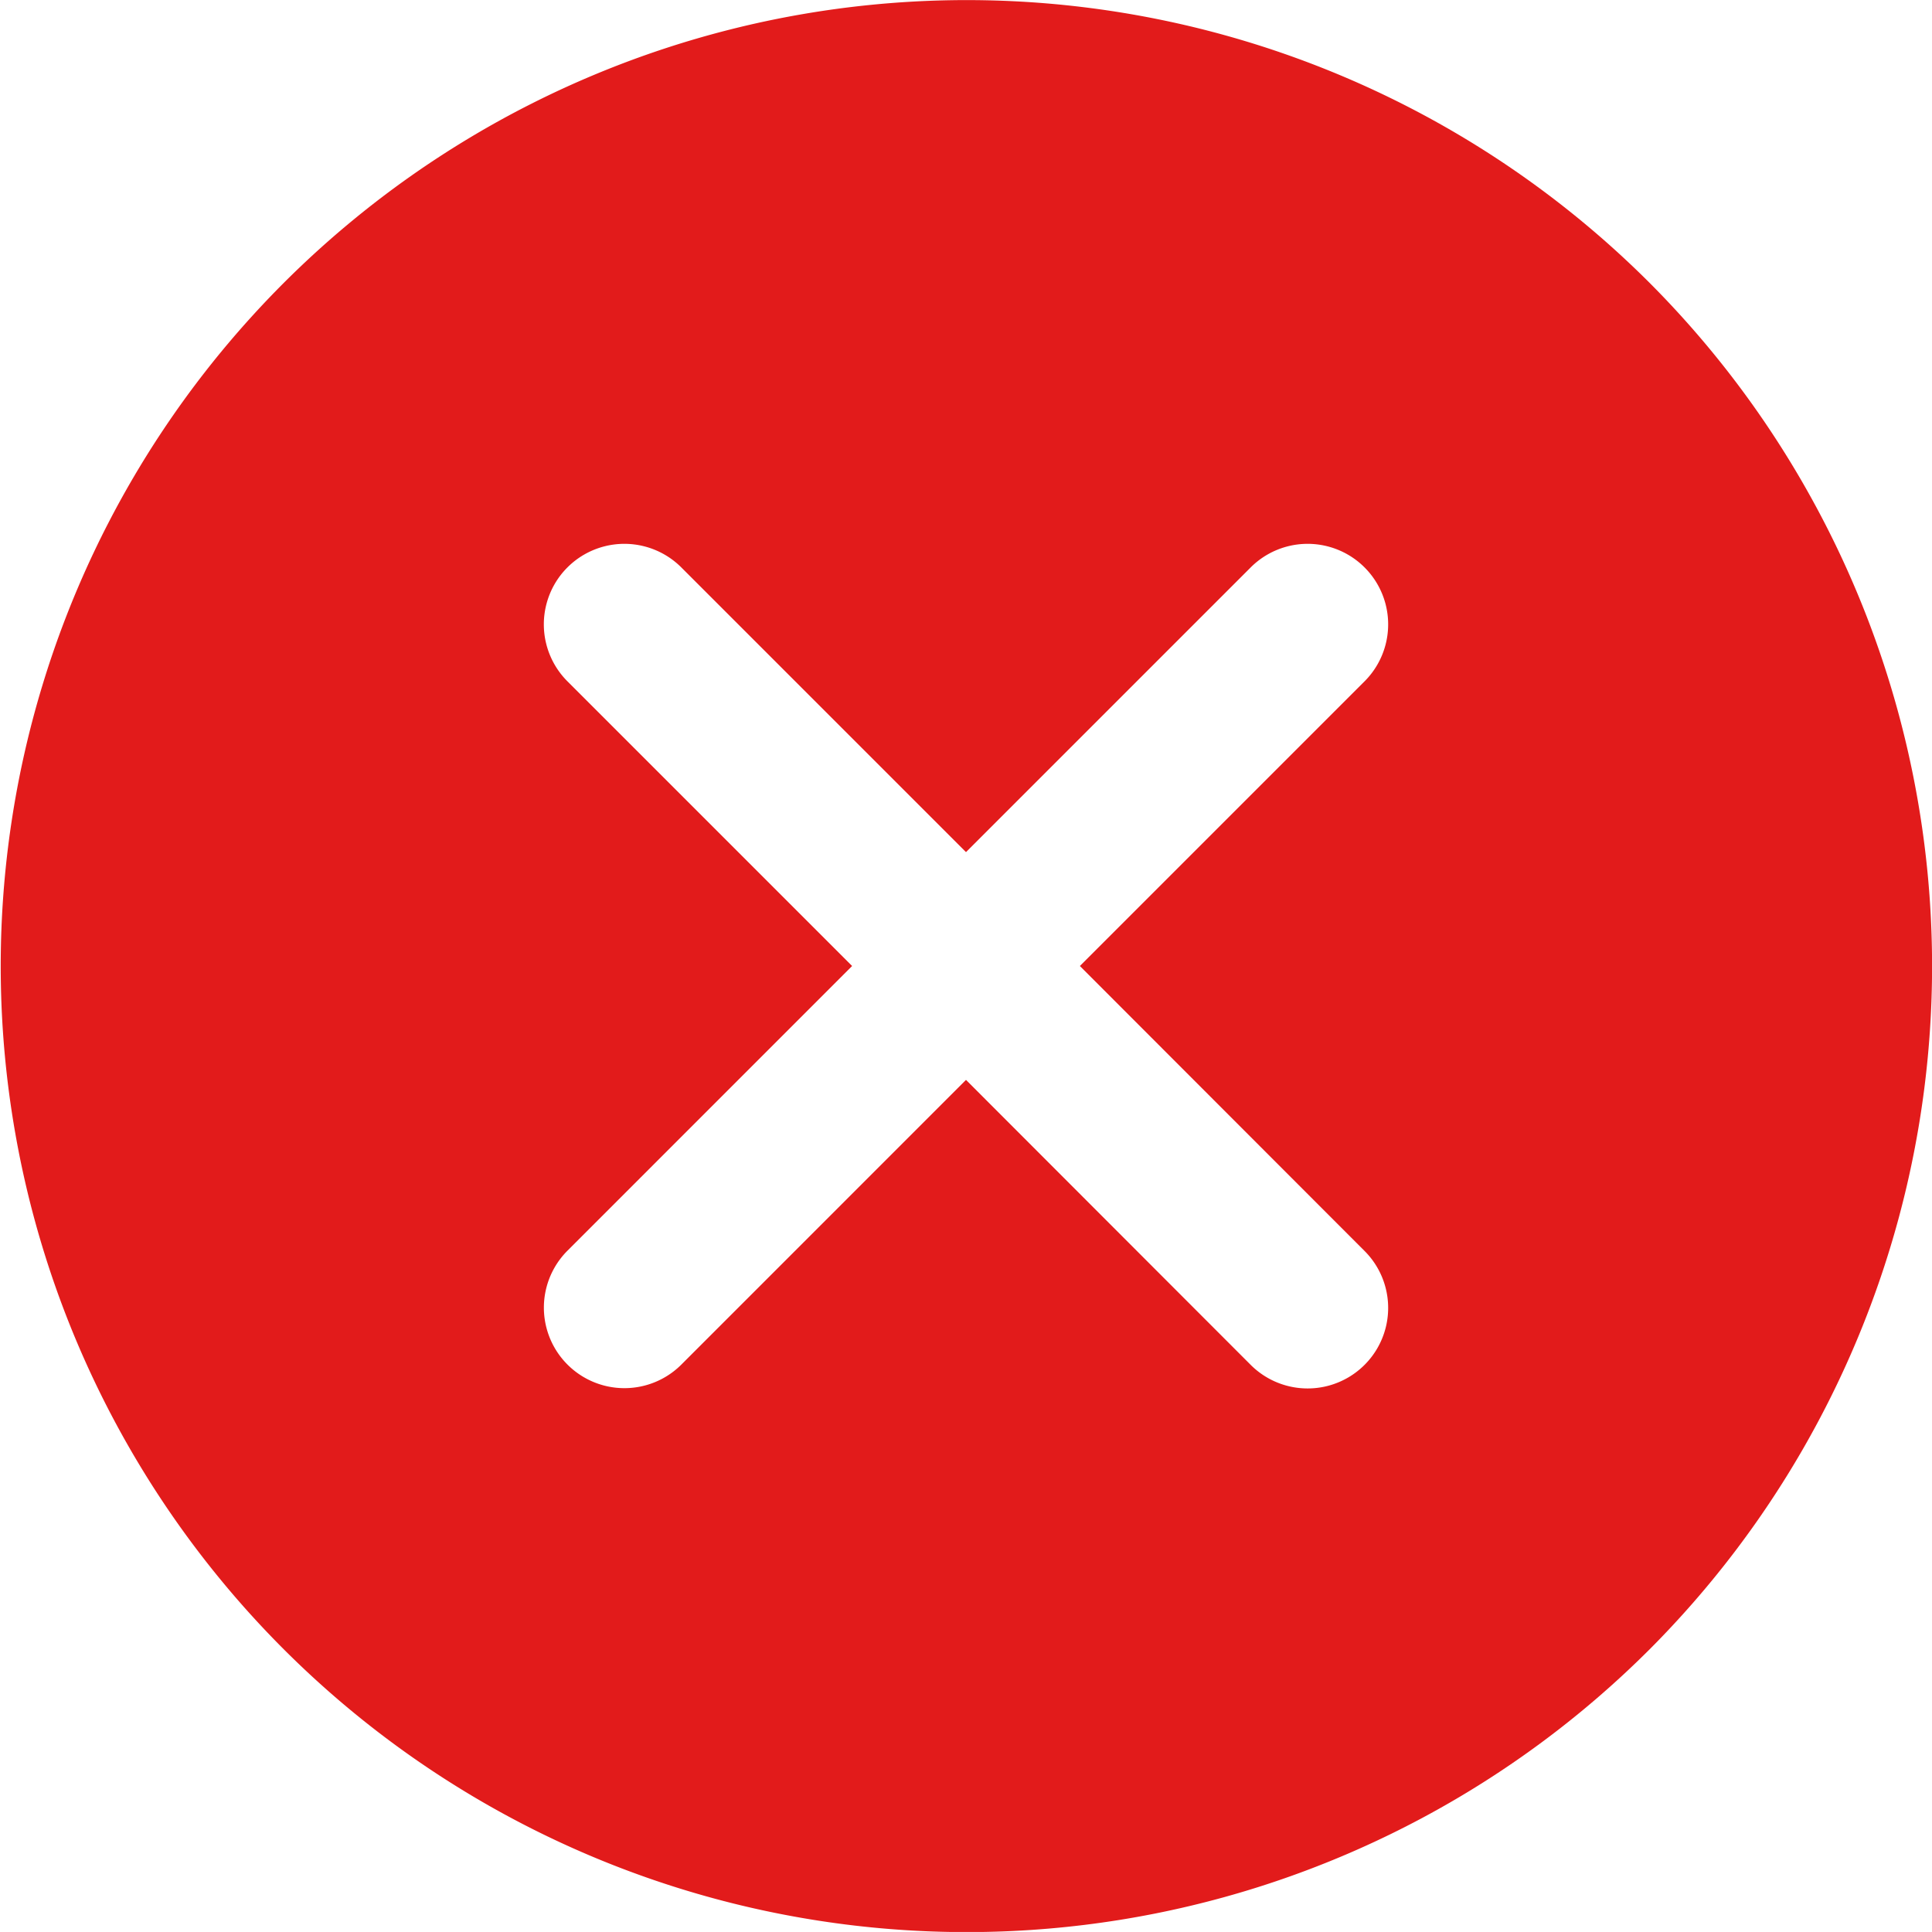 <svg id="Component_282_74" data-name="Component 282 – 74" xmlns="http://www.w3.org/2000/svg" width="40" height="39.999" viewBox="0 0 40 39.999">
  <g id="cancel" transform="translate(0 0)">
    <g id="Group_34859" data-name="Group 34859">
      <path id="Path_23562" data-name="Path 23562" d="M34.149,5.852a20,20,0,1,0,0,28.3A20.032,20.032,0,0,0,34.149,5.852ZM28.252,25.9a1.667,1.667,0,1,1-2.358,2.358L20,22.358l-5.893,5.894a1.667,1.667,0,0,1-2.358-2.358L17.642,20l-5.894-5.894a1.667,1.667,0,1,1,2.358-2.358L20,17.642l5.894-5.894a1.667,1.667,0,1,1,2.358,2.358L22.358,20Z" fill="#e21b1b"/>
    </g>
  </g>
</svg>
